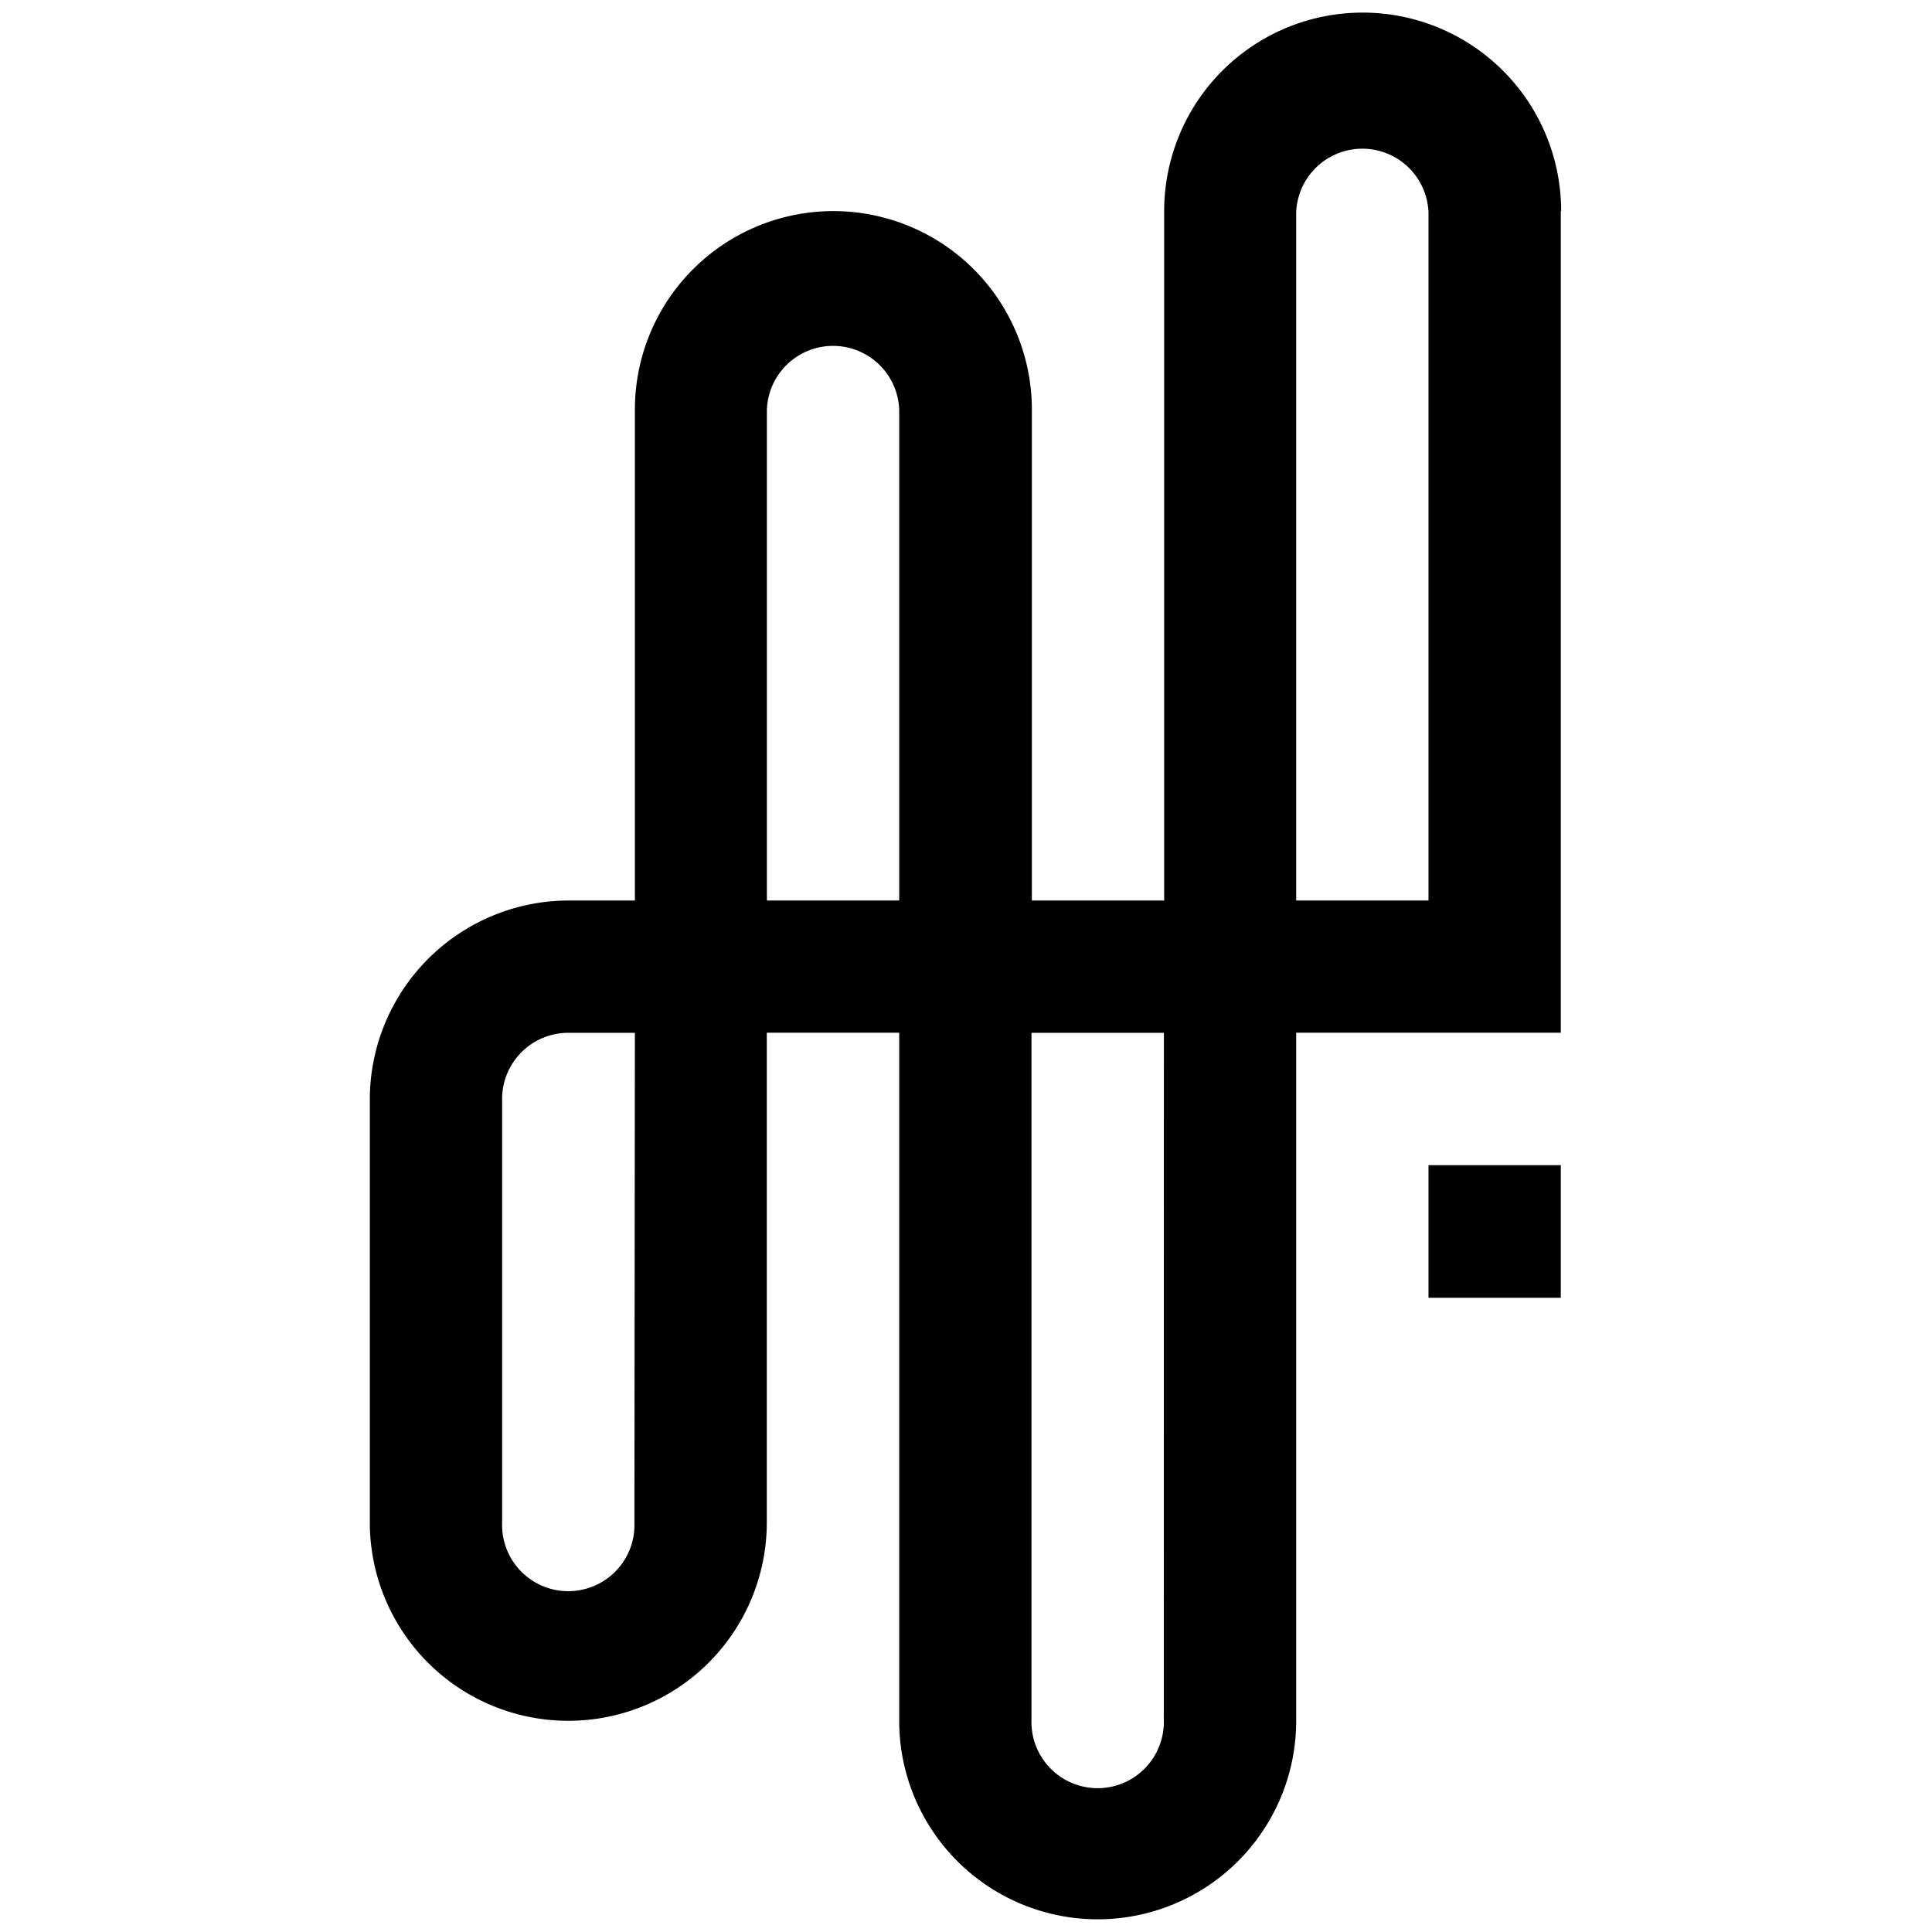 <svg id="Слой_1" data-name="Слой 1" xmlns="http://www.w3.org/2000/svg" viewBox="0 0 206.93 206.93"><defs><style>.cls-1{fill:#fff;}</style></defs><title>Монтажная область 1</title><rect class="cls-1" width="206.93" height="206.93"/><path d="M153,124.8h14.17V139H153ZM167.17,22.61v88H138.83v73.7a21.26,21.26,0,0,1-42.52,0v-73.7H82.13v52.44a21.26,21.26,0,0,1-42.52,0V117.71A21.33,21.33,0,0,1,60.87,96.45H68V43.87a21.26,21.26,0,0,1,42.52,0V96.45h14.17V22.61a21.26,21.26,0,0,1,42.52,0ZM68,110.62H60.87a7.09,7.09,0,0,0-7.09,7.09v45.36a7.09,7.09,0,1,0,14.17,0ZM96.31,43.87a7.09,7.09,0,0,0-14.17,0V96.45H96.31Zm28.35,66.75H110.48v73.55a7.09,7.09,0,1,0,14.17,0ZM153,22.75a7.09,7.09,0,0,0-14.17,0v73.7H153Z"/></svg>